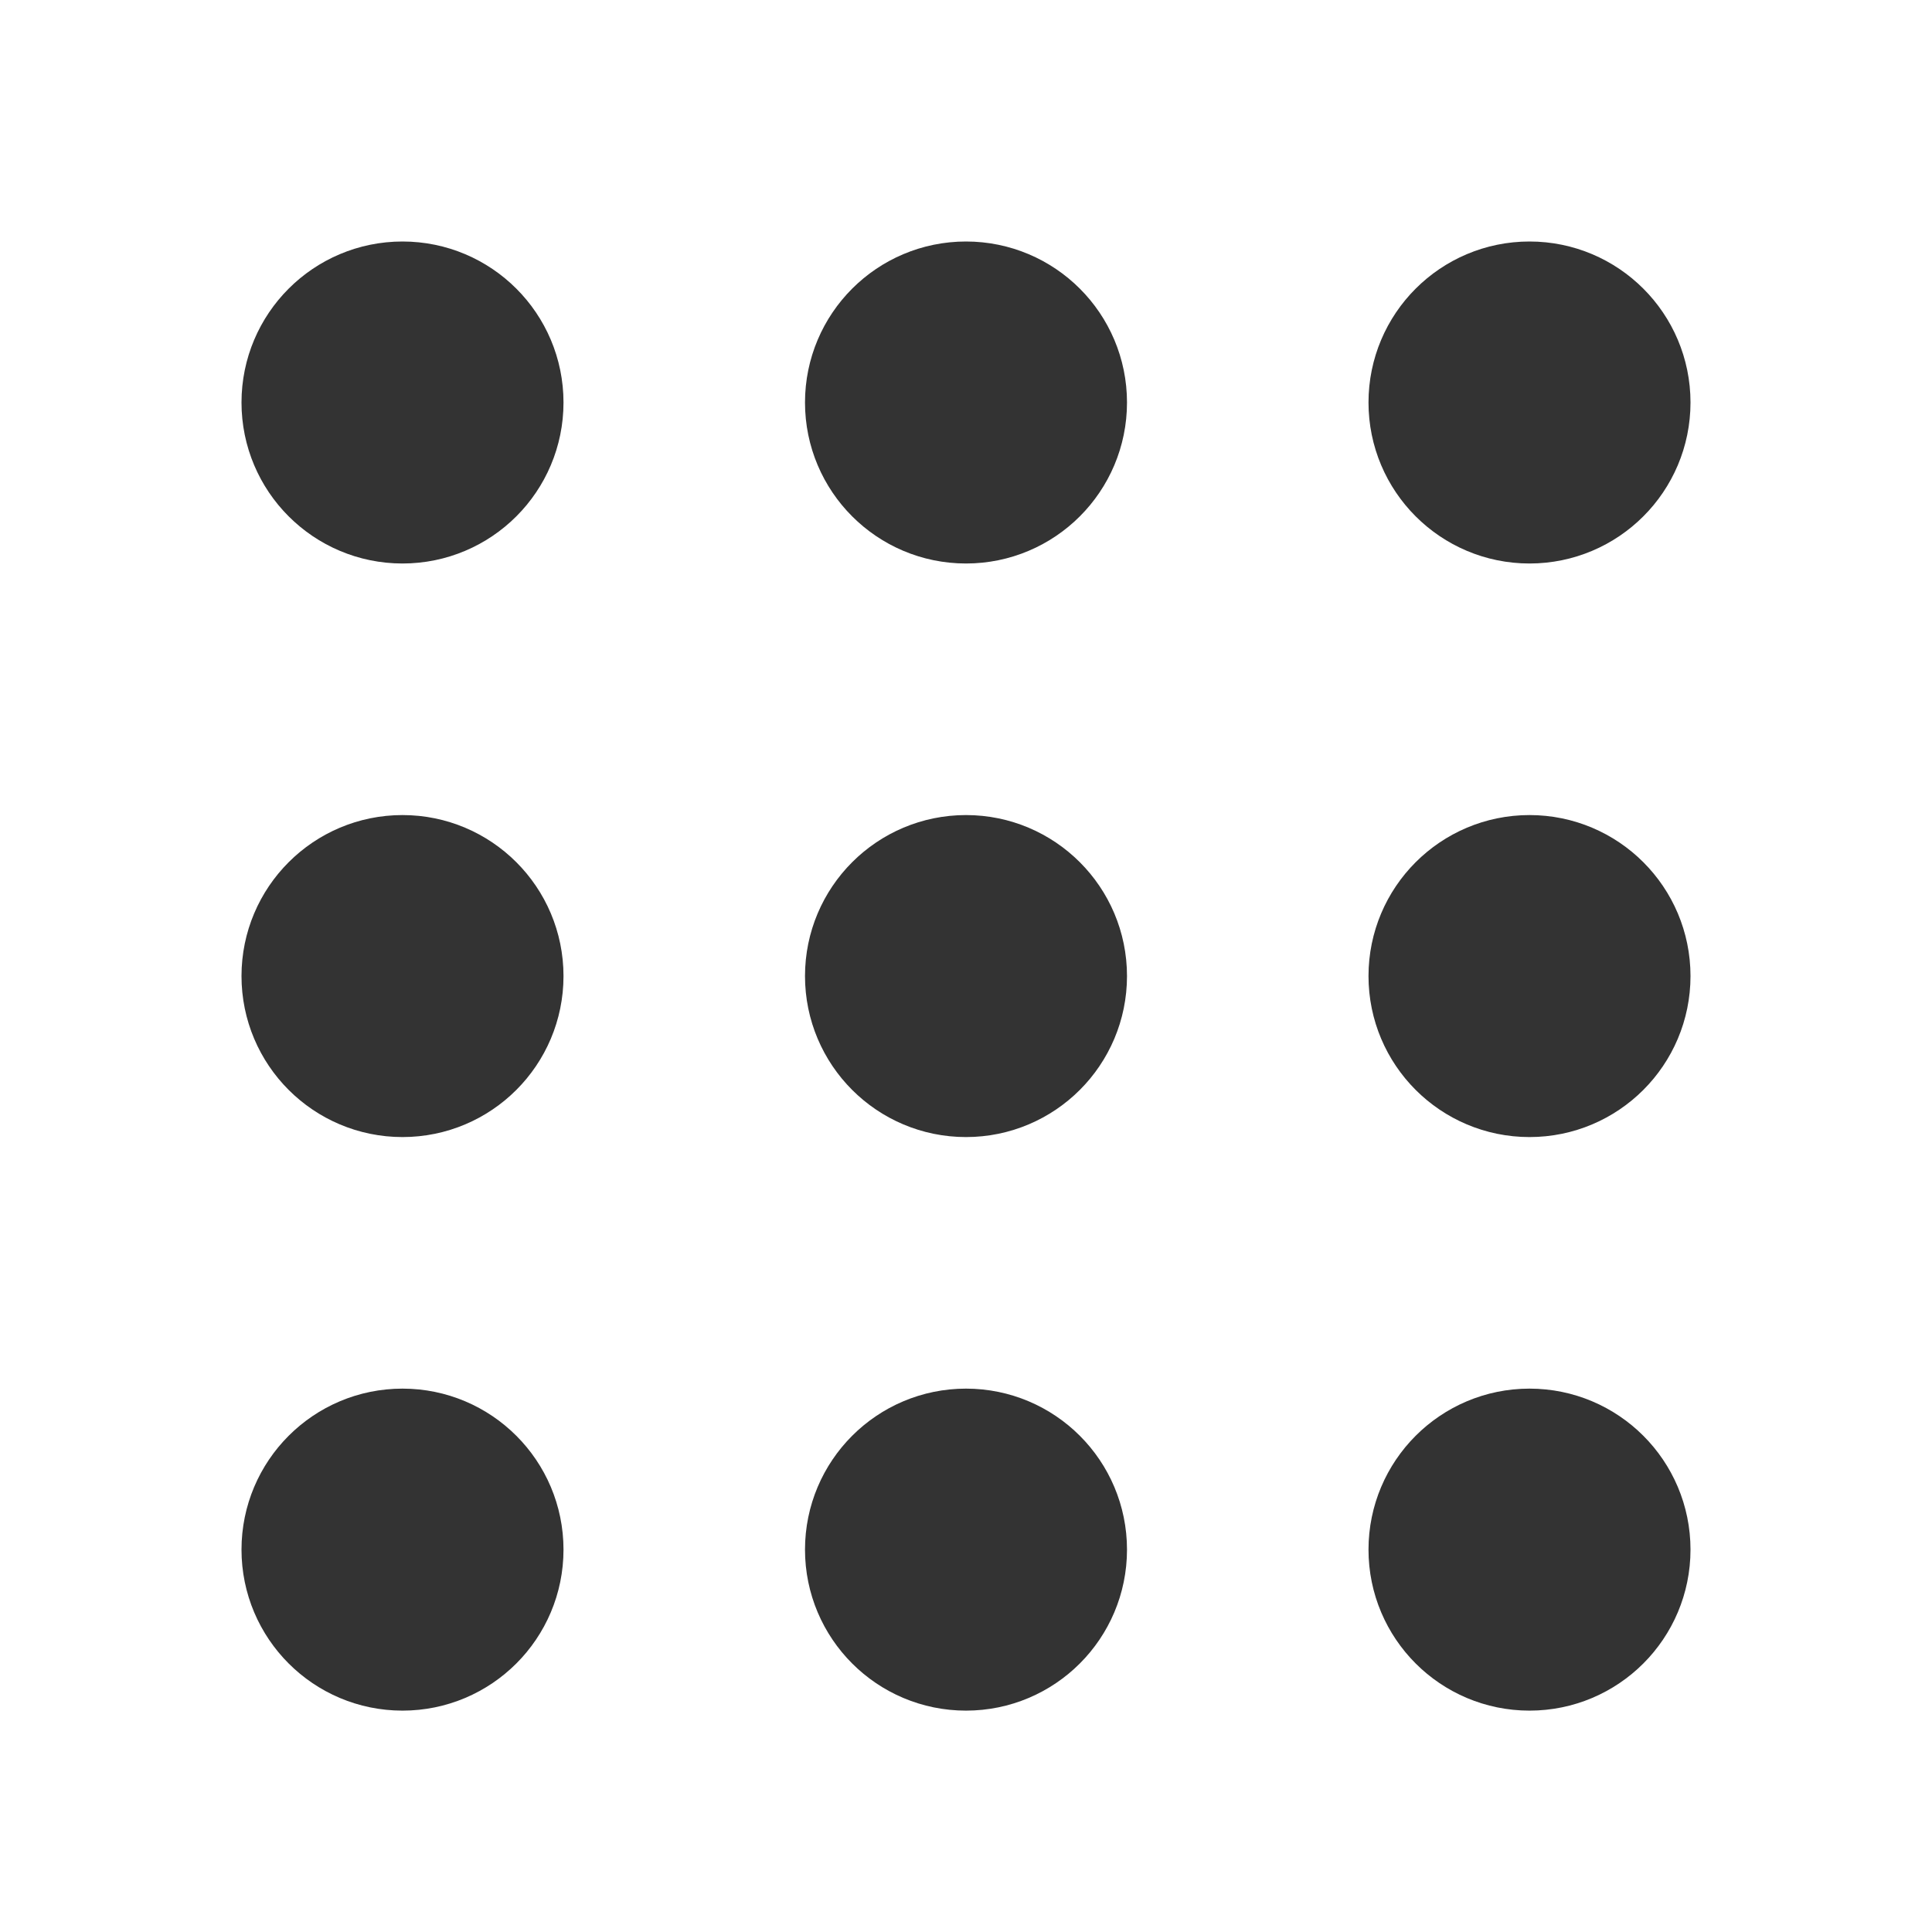 <svg width="24" height="24" viewBox="0 0 24 24" fill="none" xmlns="http://www.w3.org/2000/svg">
<circle cx="5" cy="5" r="1.25" transform="rotate(-90 5 5)" fill="#333333" stroke="#333333" stroke-width="1.5"/>
<circle cx="12" cy="5" r="1.25" transform="rotate(-90 12 5)" fill="#333333" stroke="#333333" stroke-width="1.5"/>
<circle cx="19" cy="5" r="1.25" transform="rotate(-90 19 5)" fill="#333333" stroke="#333333" stroke-width="1.5"/>
<circle cx="19" cy="12.125" r="1.25" transform="rotate(-90 19 12.125)" fill="#333333" stroke="#333333" stroke-width="1.5"/>
<circle cx="19" cy="19.25" r="1.25" transform="rotate(-90 19 19.25)" fill="#333333" stroke="#333333" stroke-width="1.5"/>
<circle cx="12" cy="12.125" r="1.25" transform="rotate(-90 12 12.125)" fill="#333333" stroke="#333333" stroke-width="1.5"/>
<circle cx="12" cy="19.25" r="1.25" transform="rotate(-90 12 19.25)" fill="#333333" stroke="#333333" stroke-width="1.5"/>
<circle cx="5" cy="12.125" r="1.25" transform="rotate(-90 5 12.125)" fill="#333333" stroke="#333333" stroke-width="1.5"/>
<circle cx="5" cy="19.25" r="1.25" transform="rotate(-90 5 19.25)" fill="#333333" stroke="#333333" stroke-width="1.5"/>
</svg>

